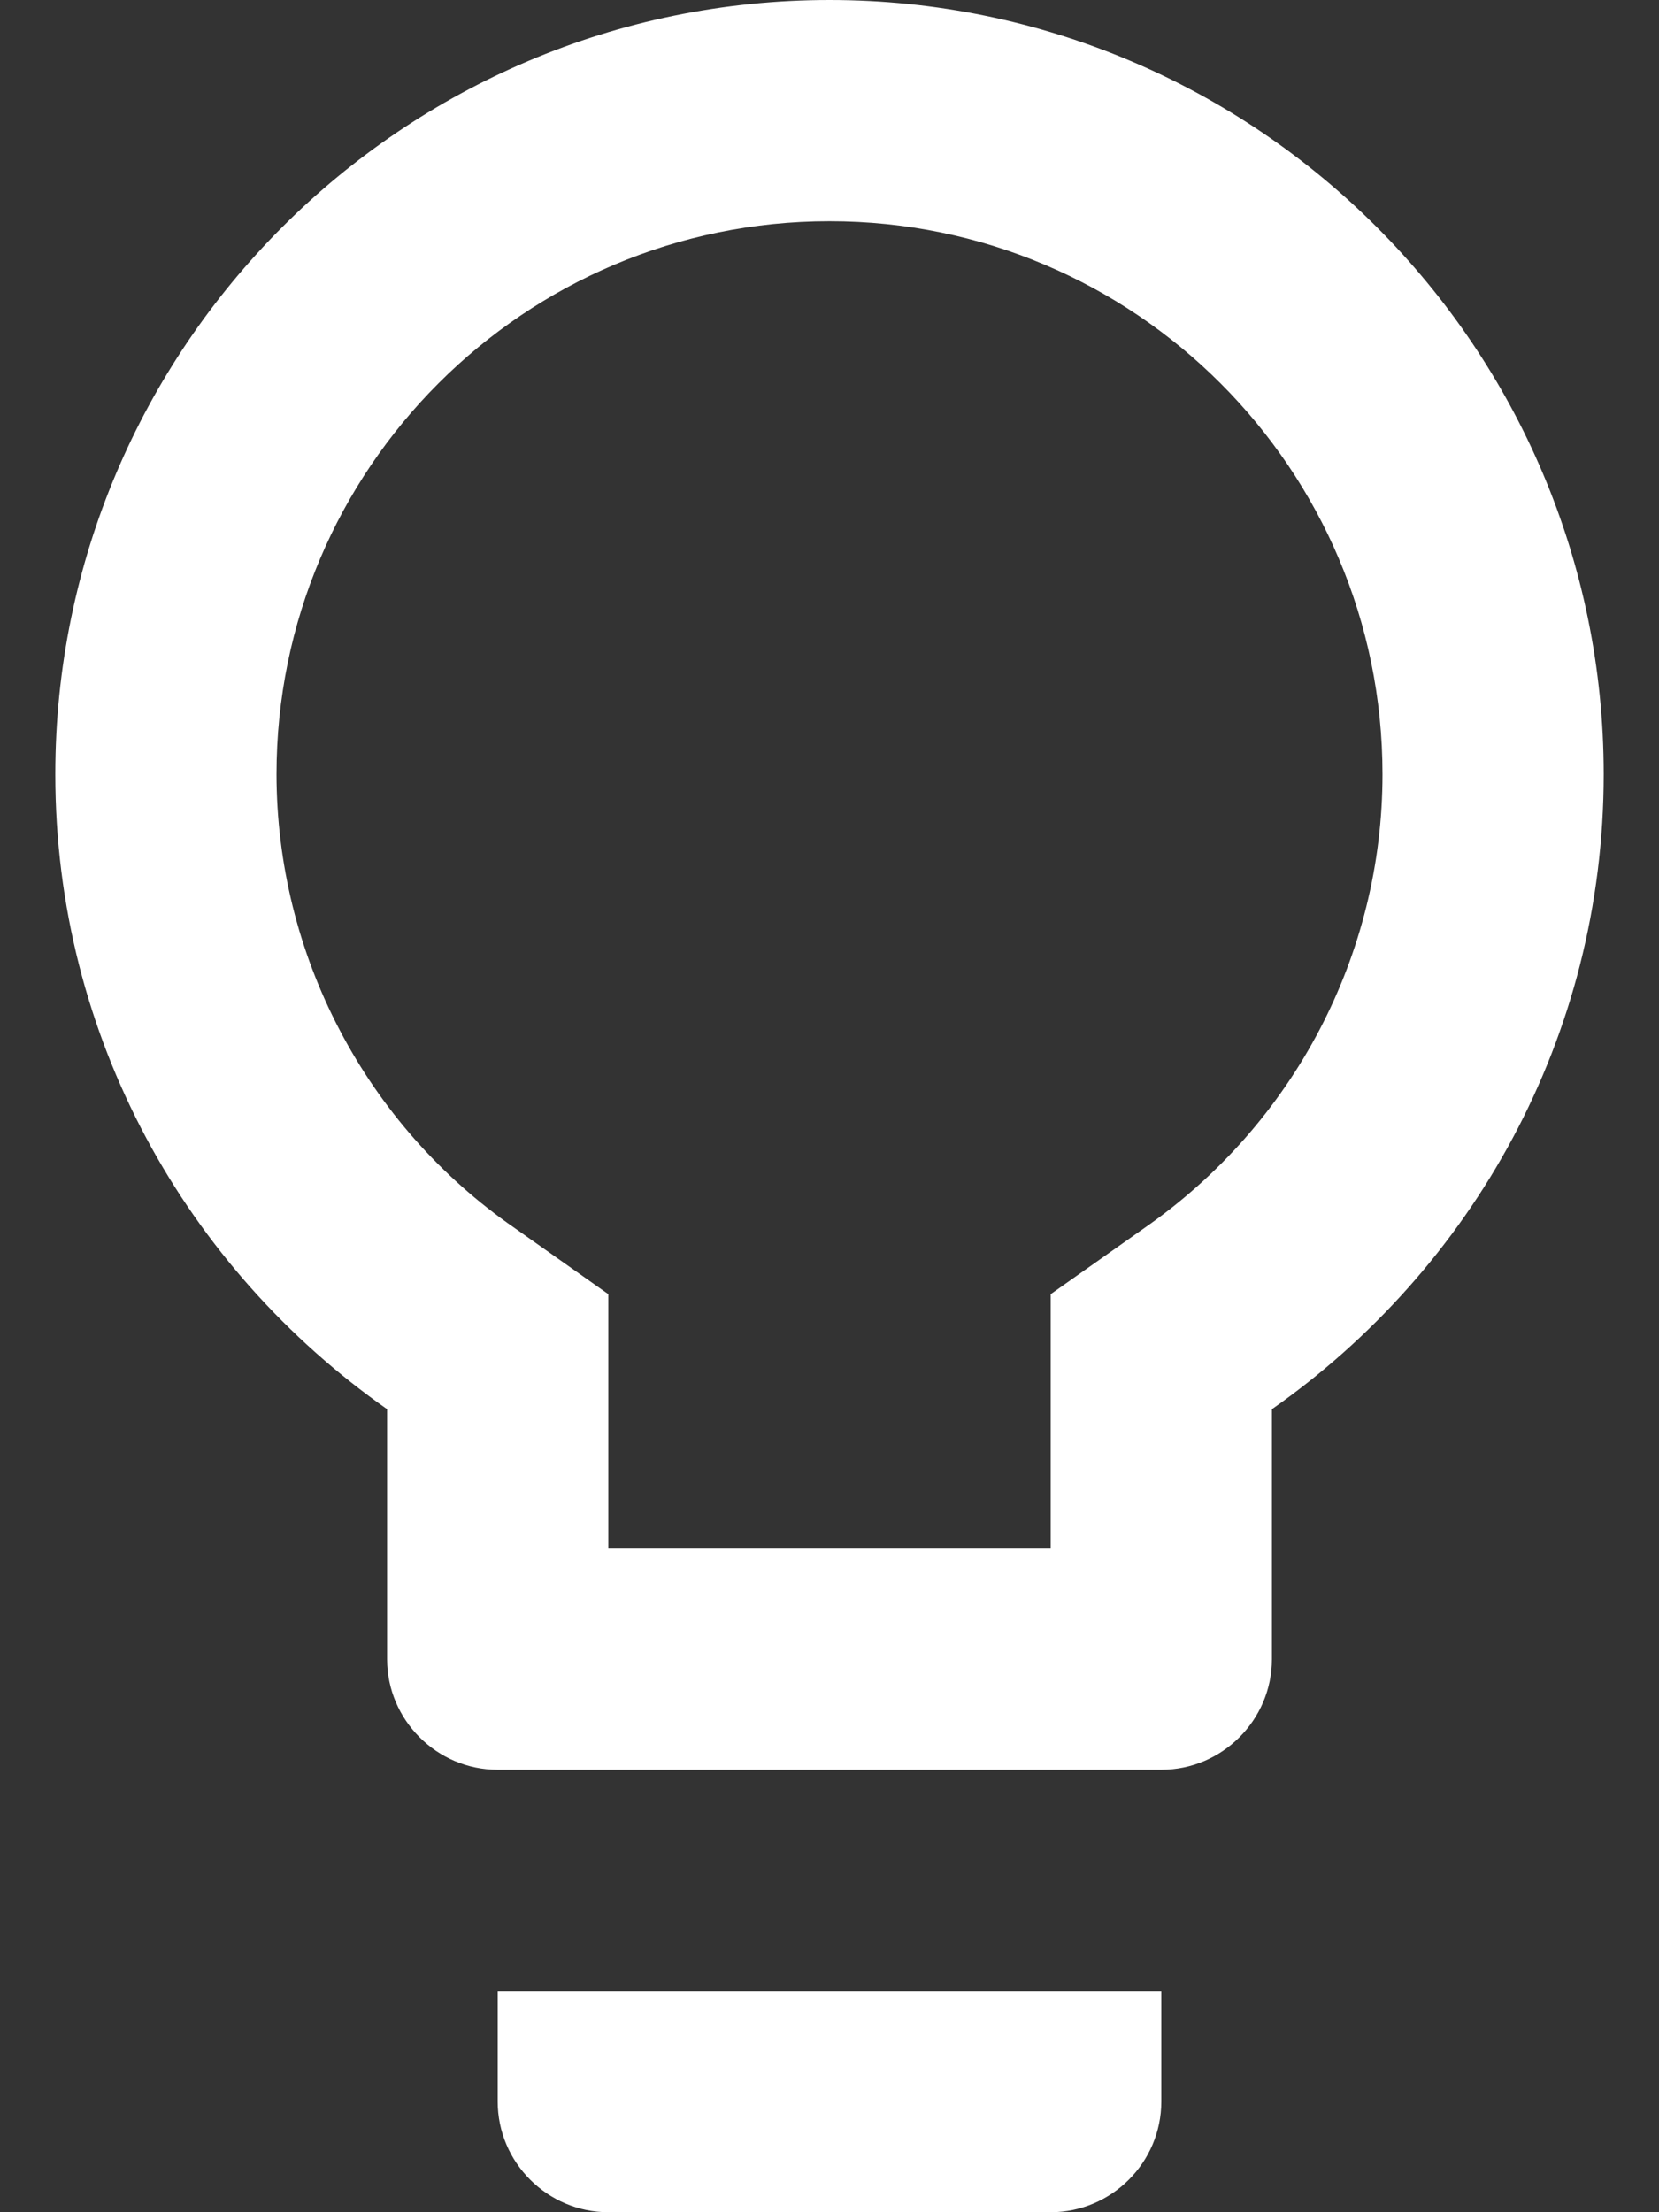 <svg width="15" height="20" viewBox="0 0 15 20" fill="none" xmlns="http://www.w3.org/2000/svg">
<rect x="0" y="0" width="15" height="20" fill="#333333" stroke="none"/>
<path d="M4.5 19C4.5 19.55 4.95 20 5.5 20H9.5C10.05 20 10.5 19.55 10.5 19V18H4.5V19ZM7.5 0C3.64 0 0.5 3.14 0.5 7C0.5 9.38 1.69 11.47 3.5 12.74V15C3.5 15.55 3.95 16 4.5 16H10.5C11.05 16 11.5 15.55 11.5 15V12.74C13.31 11.47 14.5 9.38 14.5 7C14.5 3.14 11.36 0 7.5 0ZM10.35 11.1L9.5 11.7V14H5.5V11.7L4.65 11.1C3.987 10.641 3.446 10.028 3.072 9.314C2.697 8.6 2.501 7.806 2.5 7C2.5 4.24 4.74 2 7.5 2C10.26 2 12.5 4.24 12.5 7C12.5 8.63 11.7 10.16 10.35 11.1Z" fill="white"/>
</svg>
